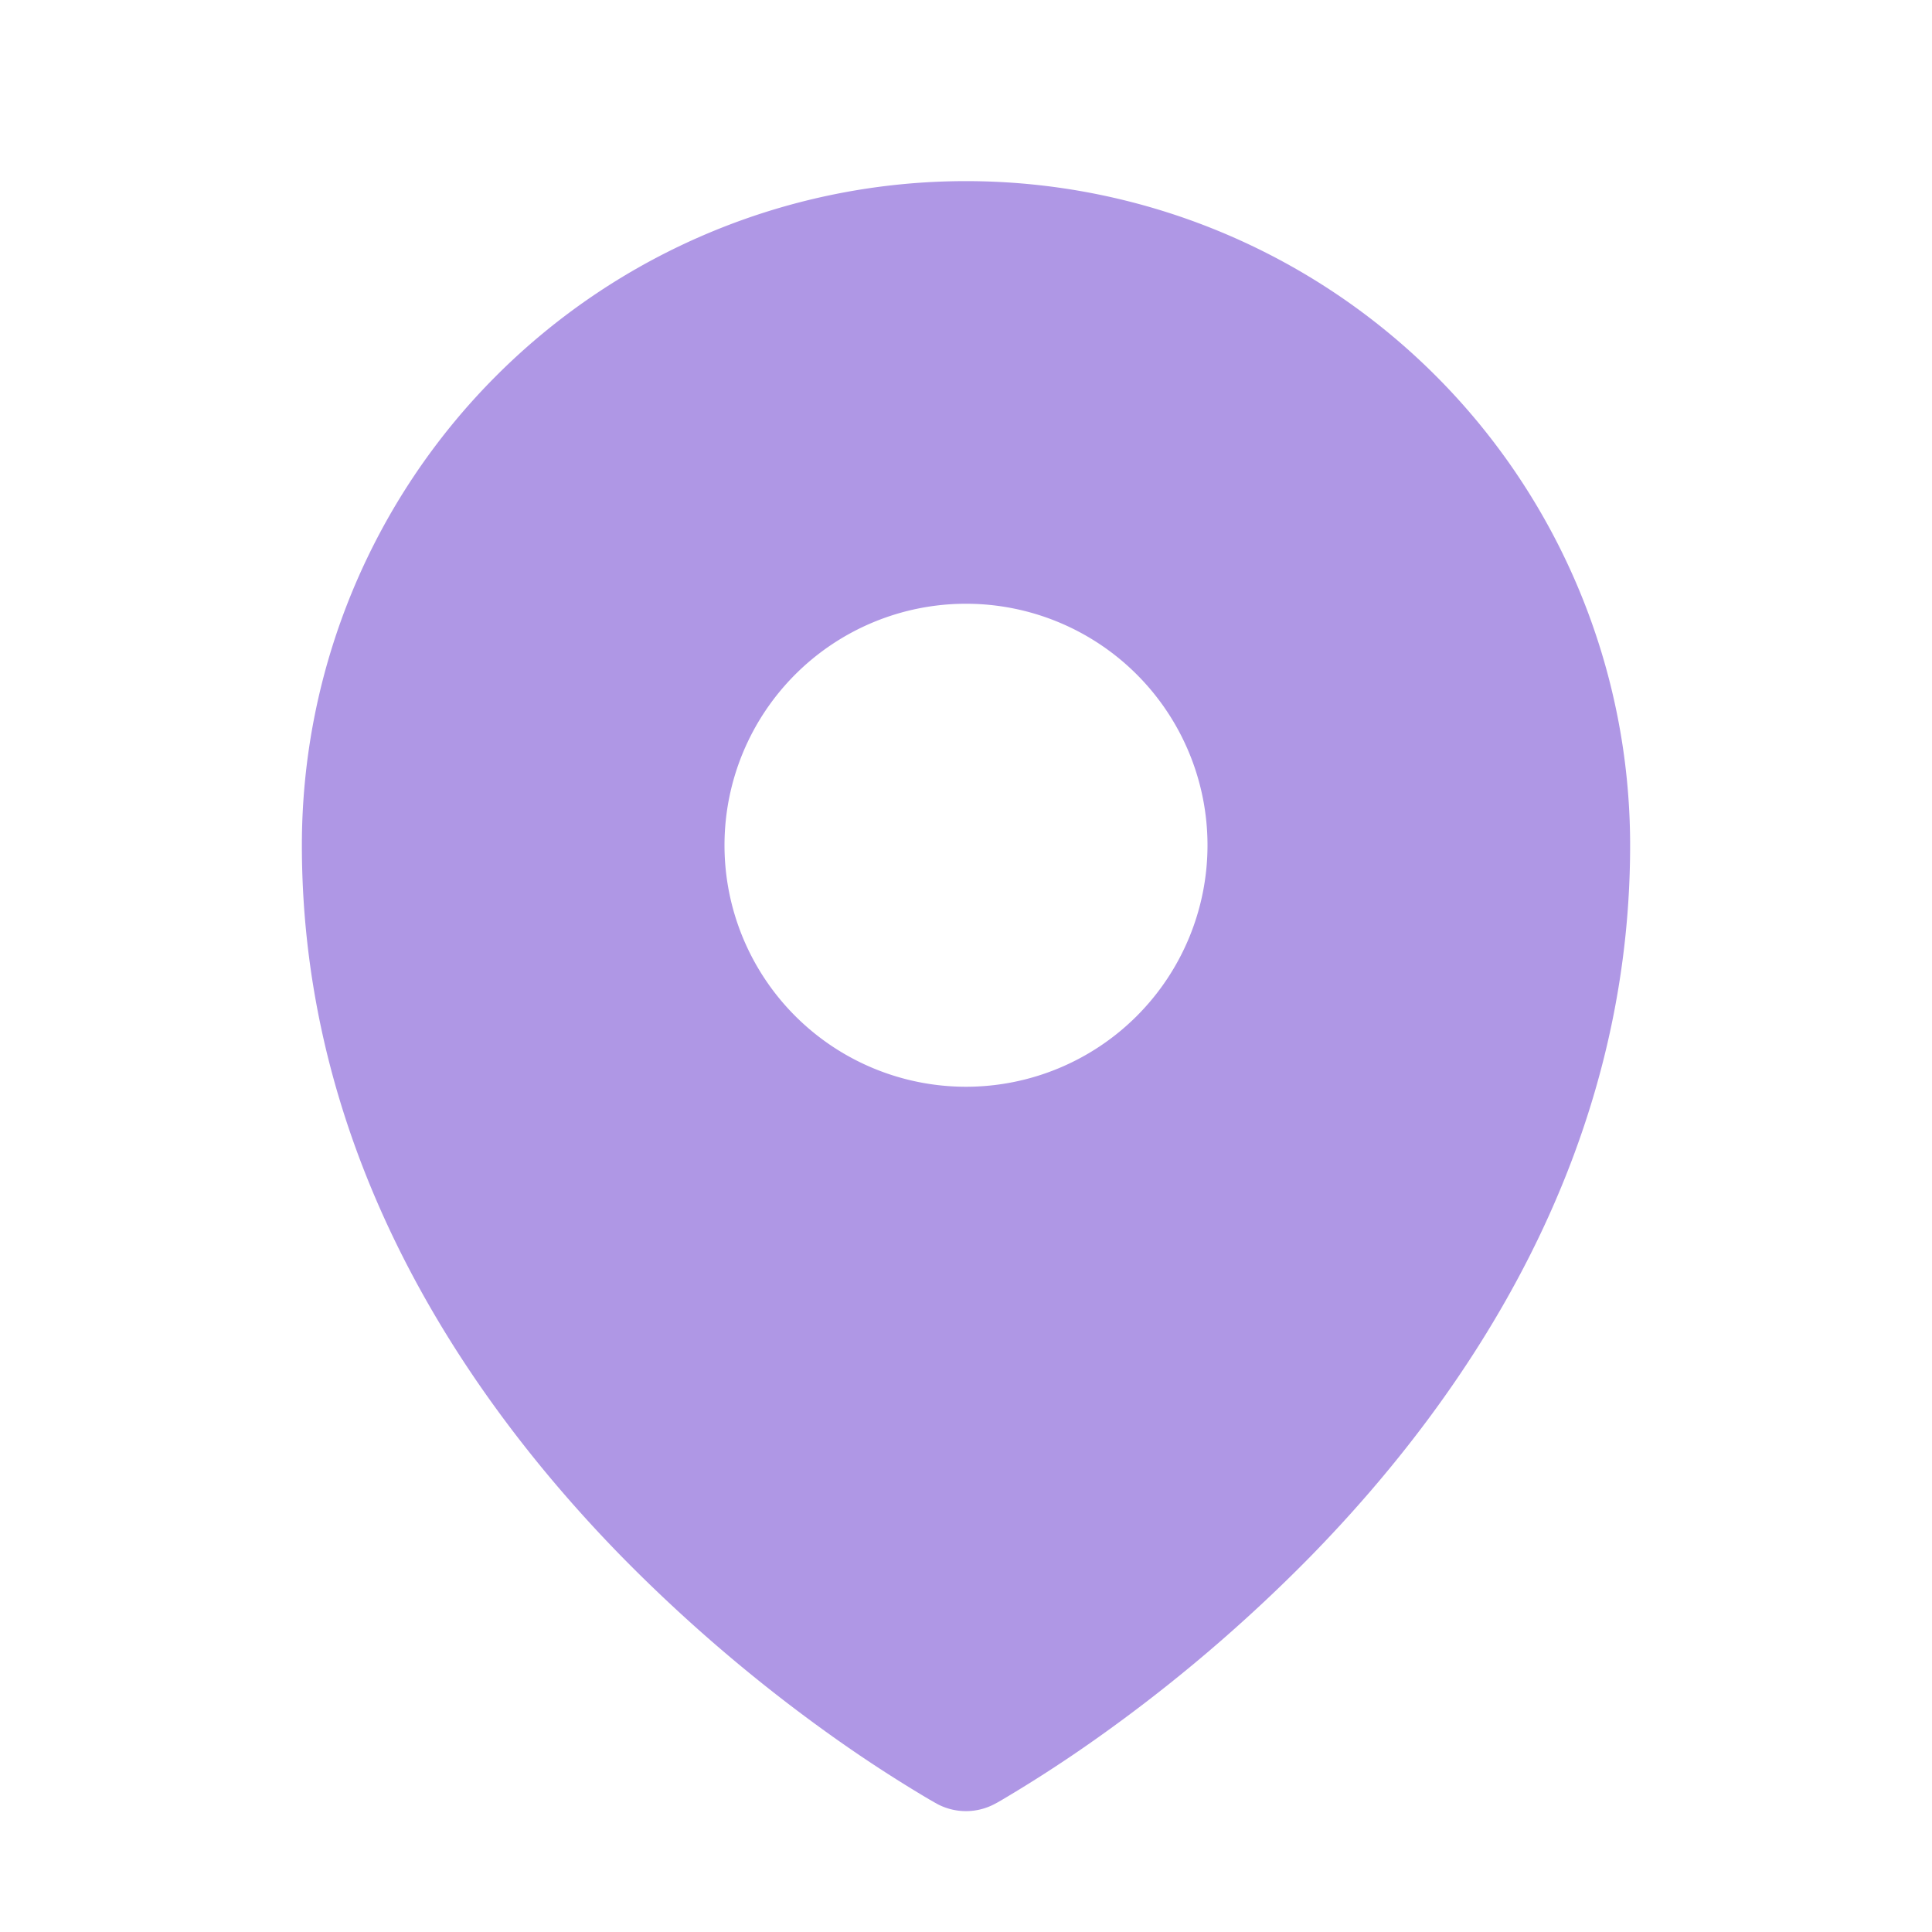 <svg xmlns="http://www.w3.org/2000/svg" viewBox="0 0 24 24" fill="#af97e5" class="w-6 h-6">
  <path fill-rule="evenodd" fill="#af97e5" d="M11.54 22.351l.07.04.028.016a.76.76 0 00.723 0l.028-.015.071-.041a16.975 16.975 0 001.144-.742 19.58 19.58 0 002.683-2.282c1.944-1.99 3.963-4.98 3.963-8.827a8.25 8.25 0 00-16.5 0c0 3.846 2.02 6.837 3.963 8.827a19.58 19.58 0 002.682 2.282 16.975 16.975 0 001.145.742zM12 13.5a3 3 0 100-6 3 3 0 000 6z" clip-rule="evenodd" />
</svg>

